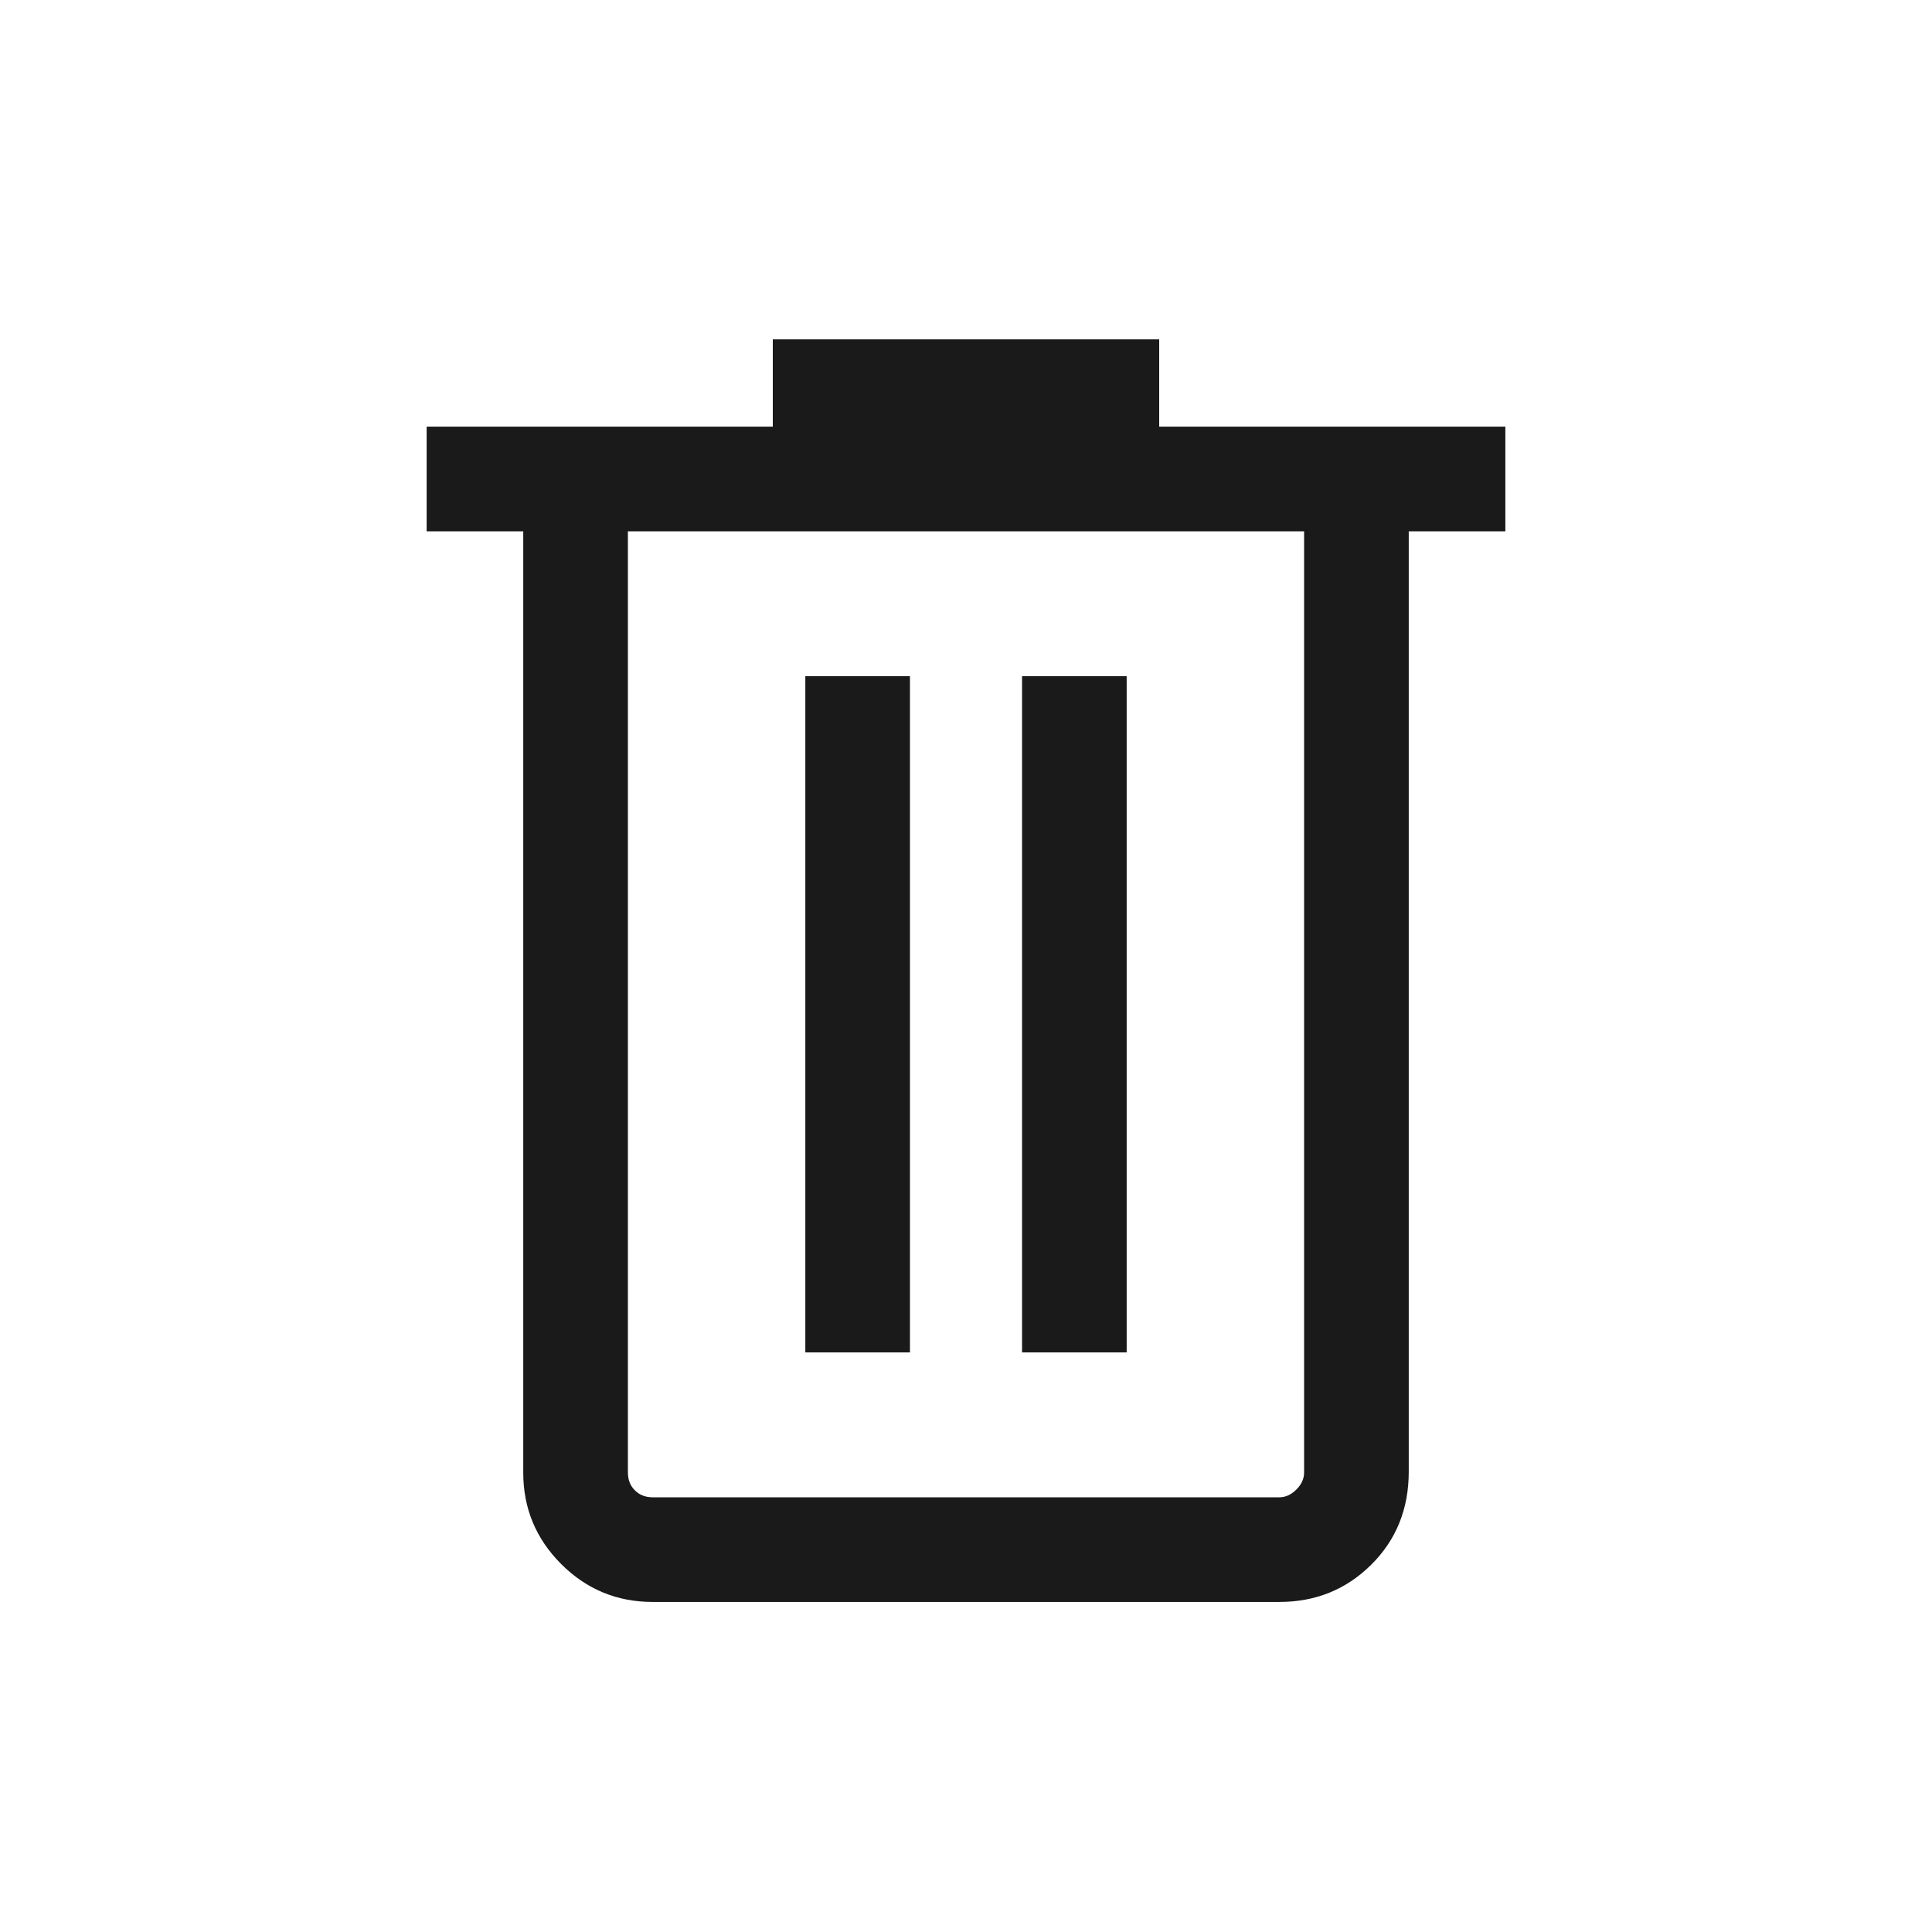 <svg xmlns="http://www.w3.org/2000/svg" height="20px" viewBox="0 -960 960 960" width="20px"
  fill="#1a1a1a">
  <path
    d="M324.31-164q-26.62 0-45.47-18.84Q260-201.69 260-228.31V-696h-48v-52h172v-43.38h192V-748h172v52h-48v467.26q0 27.74-18.65 46.24Q662.7-164 635.69-164H324.31ZM648-696H312v467.69q0 5.39 3.46 8.85t8.85 3.46h311.38q4.62 0 8.46-3.85 3.85-3.84 3.85-8.46V-696ZM400.16-288h51.99v-336h-51.99v336Zm107.69 0h51.99v-336h-51.99v336ZM312-696v480-480Z" />
</svg>
